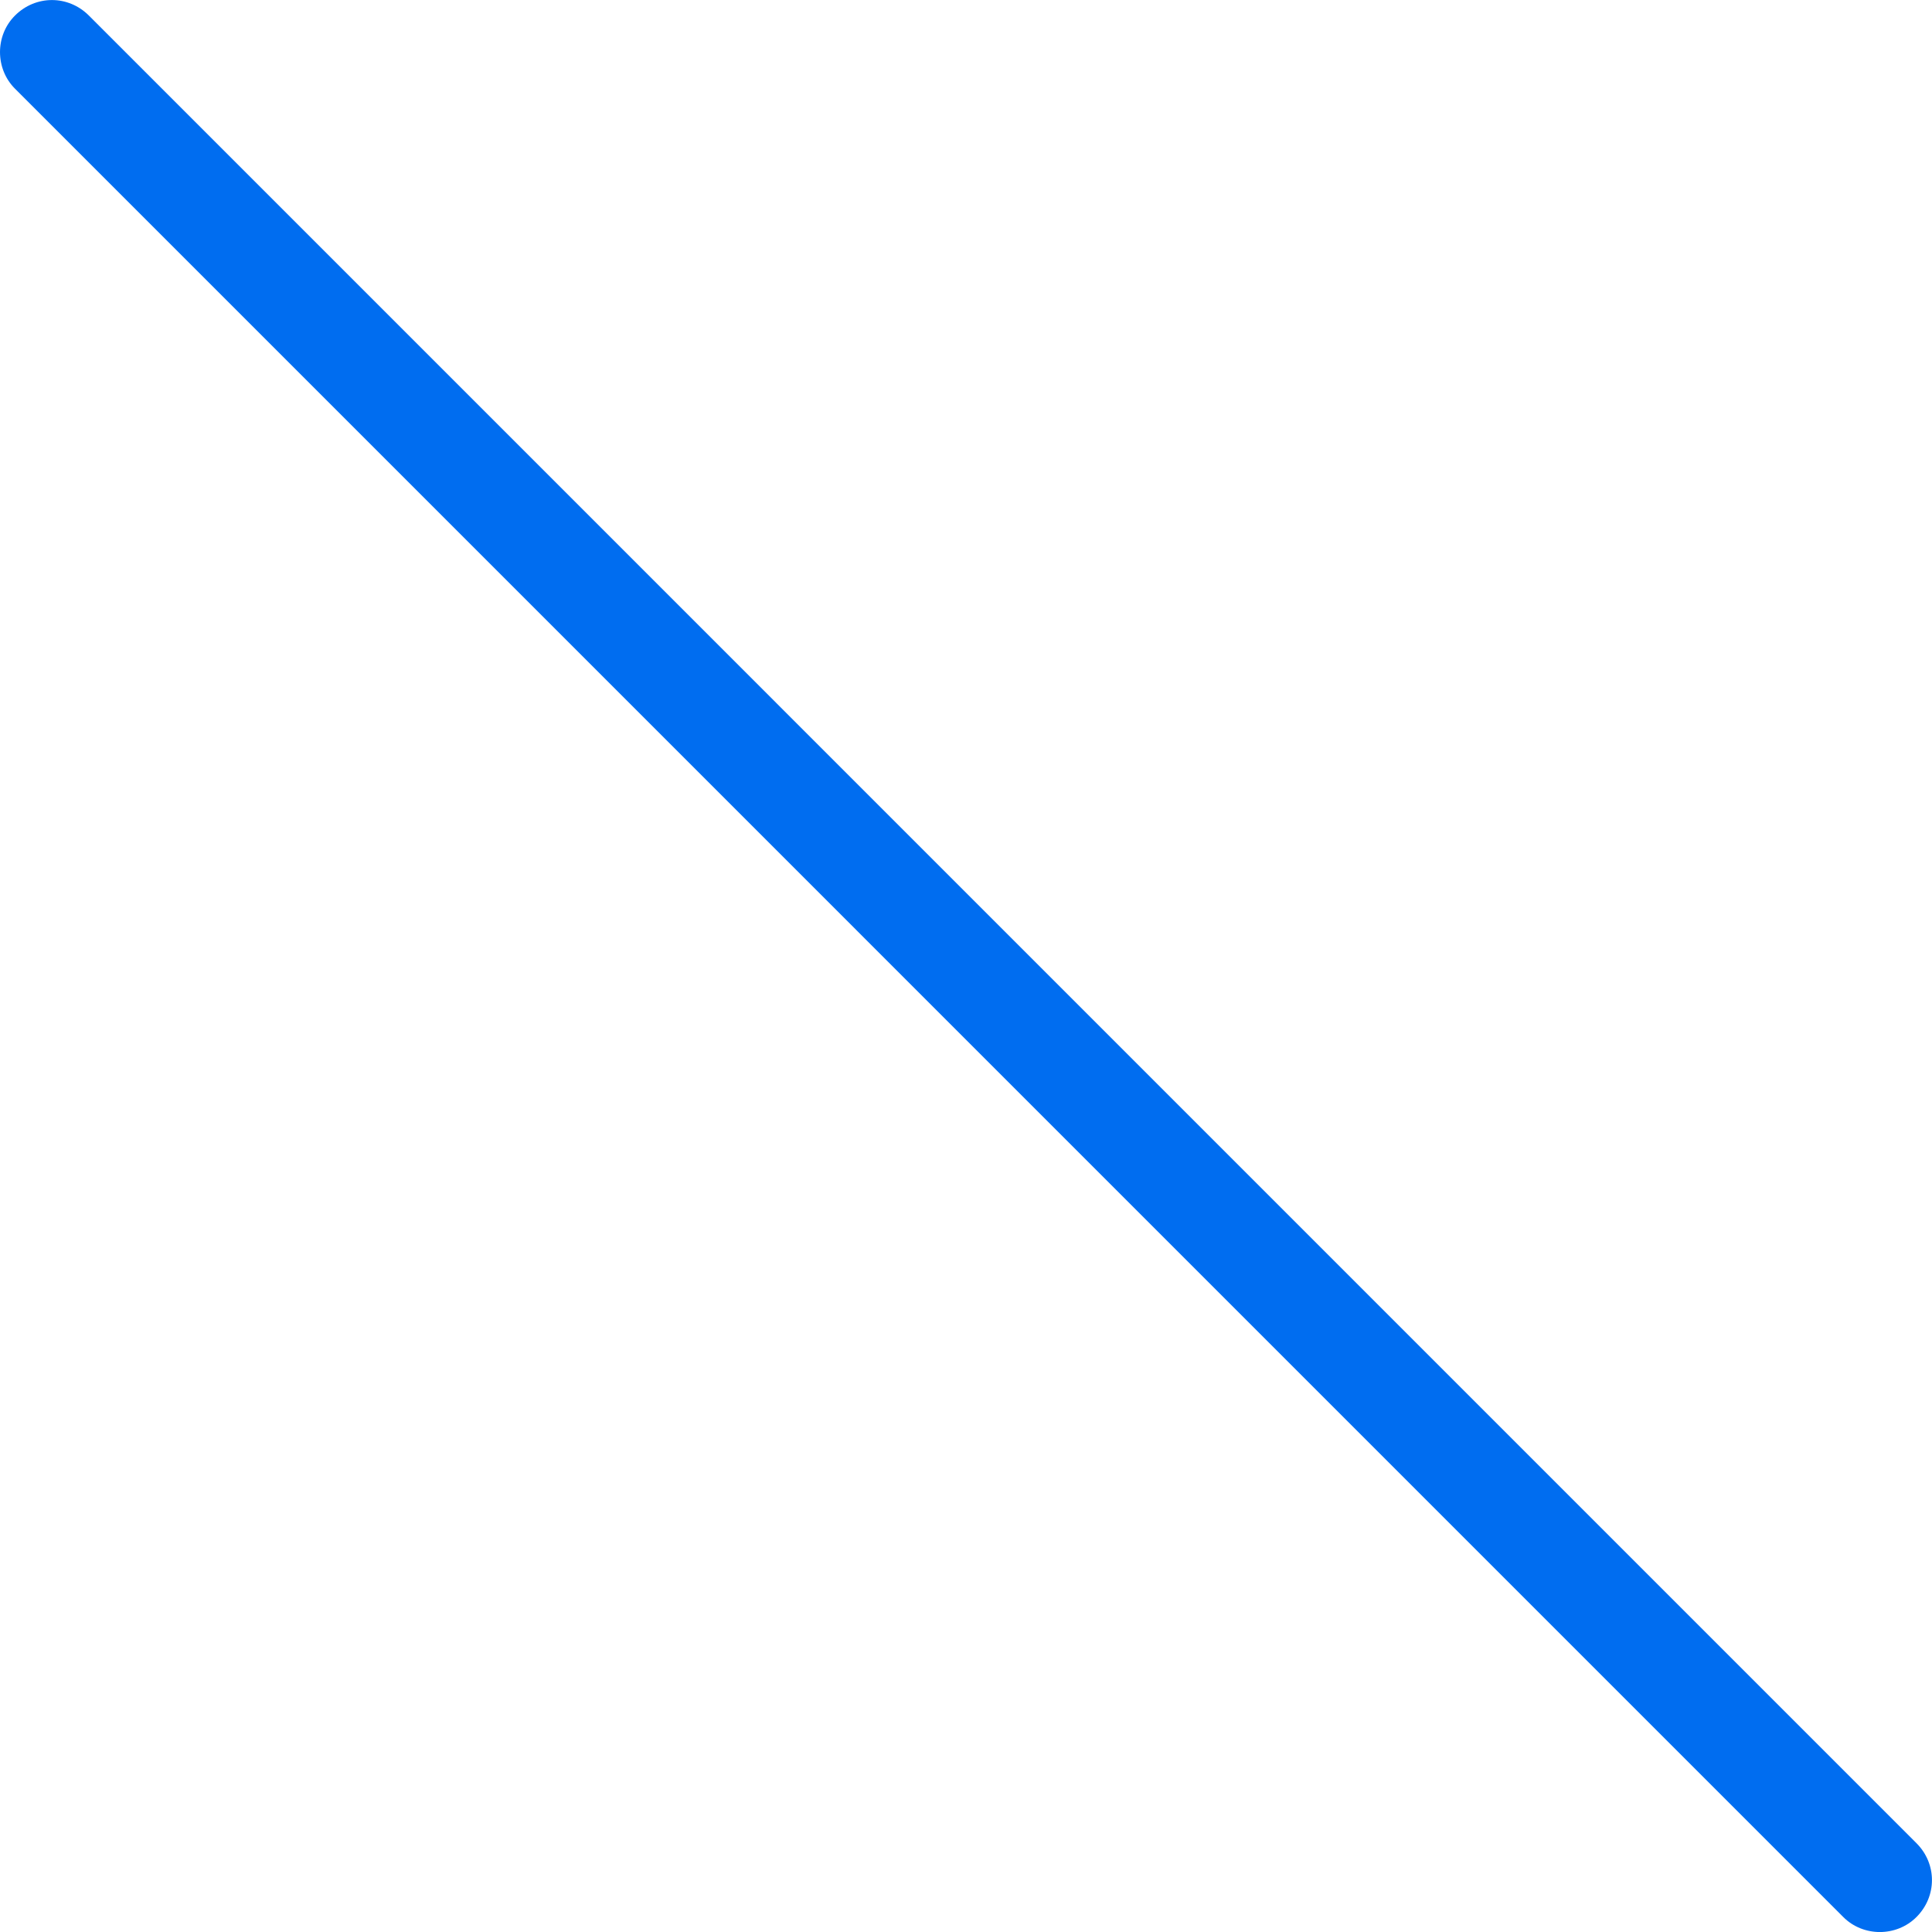 <svg xmlns="http://www.w3.org/2000/svg" xmlns:xlink="http://www.w3.org/1999/xlink" style="enable-background:new 0 0 41.495 41.495" id="Capa_1" width="512" height="512" x="0" y="0" version="1.1" viewBox="0 0 41.495 41.495" xml:space="preserve"><path fill="#006DF0" d="M0.322,1.905c-0.429-0.429-0.429-1.143,0-1.571c0.444-0.444,1.143-0.444,1.587,0l39.252,39.253 c0.444,0.444,0.444,1.143,0,1.587c-0.429,0.429-1.143,0.429-1.571,0L0.322,1.905z"/></svg>